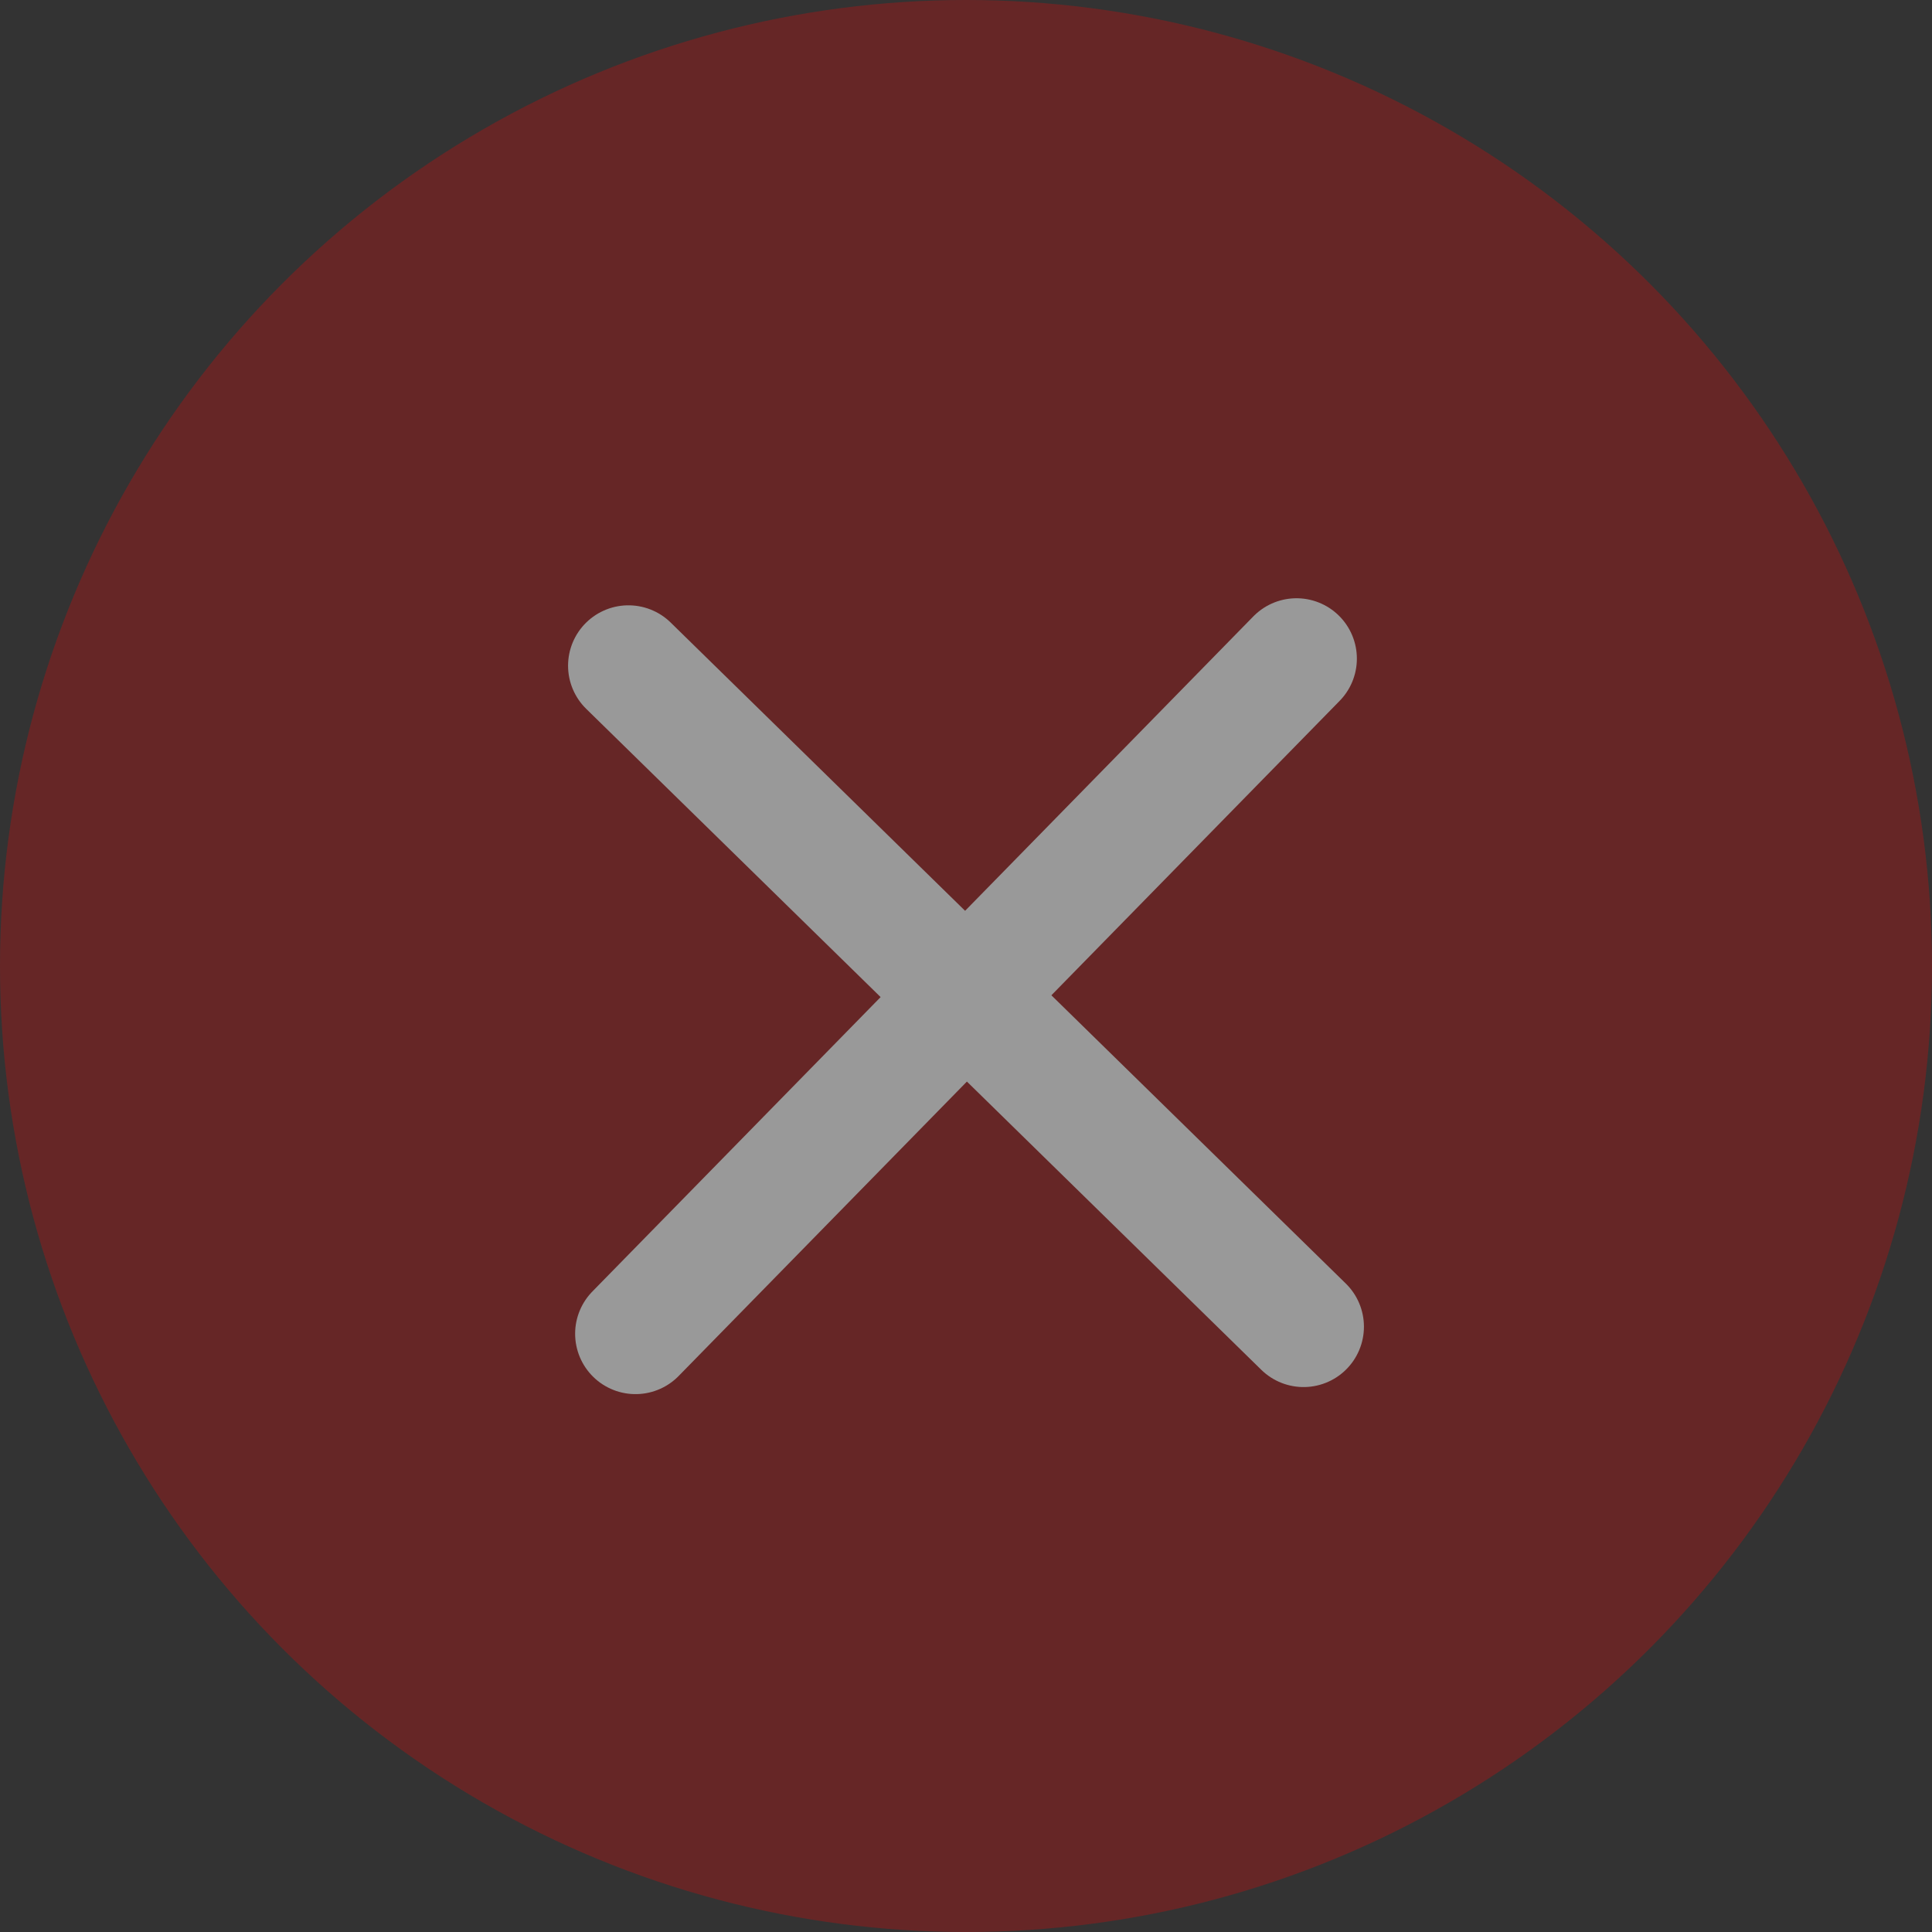 <svg width="32" height="32" viewBox="0 0 32 32" fill="none" xmlns="http://www.w3.org/2000/svg">
<rect x="0" y="0" width="32" height="32" fill="#333333" stroke="none"/>
<g opacity="0.5">
<circle opacity="0.5" cx="16" cy="16" r="16" fill="#FF0000"/>
<path d="M10.526 22.091L21.474 10.909" stroke="white" stroke-width="2" stroke-linecap="round"/>
<path d="M10.409 11.026L21.591 21.974" stroke="white" stroke-width="2" stroke-linecap="round"/>
</g>
</svg>
